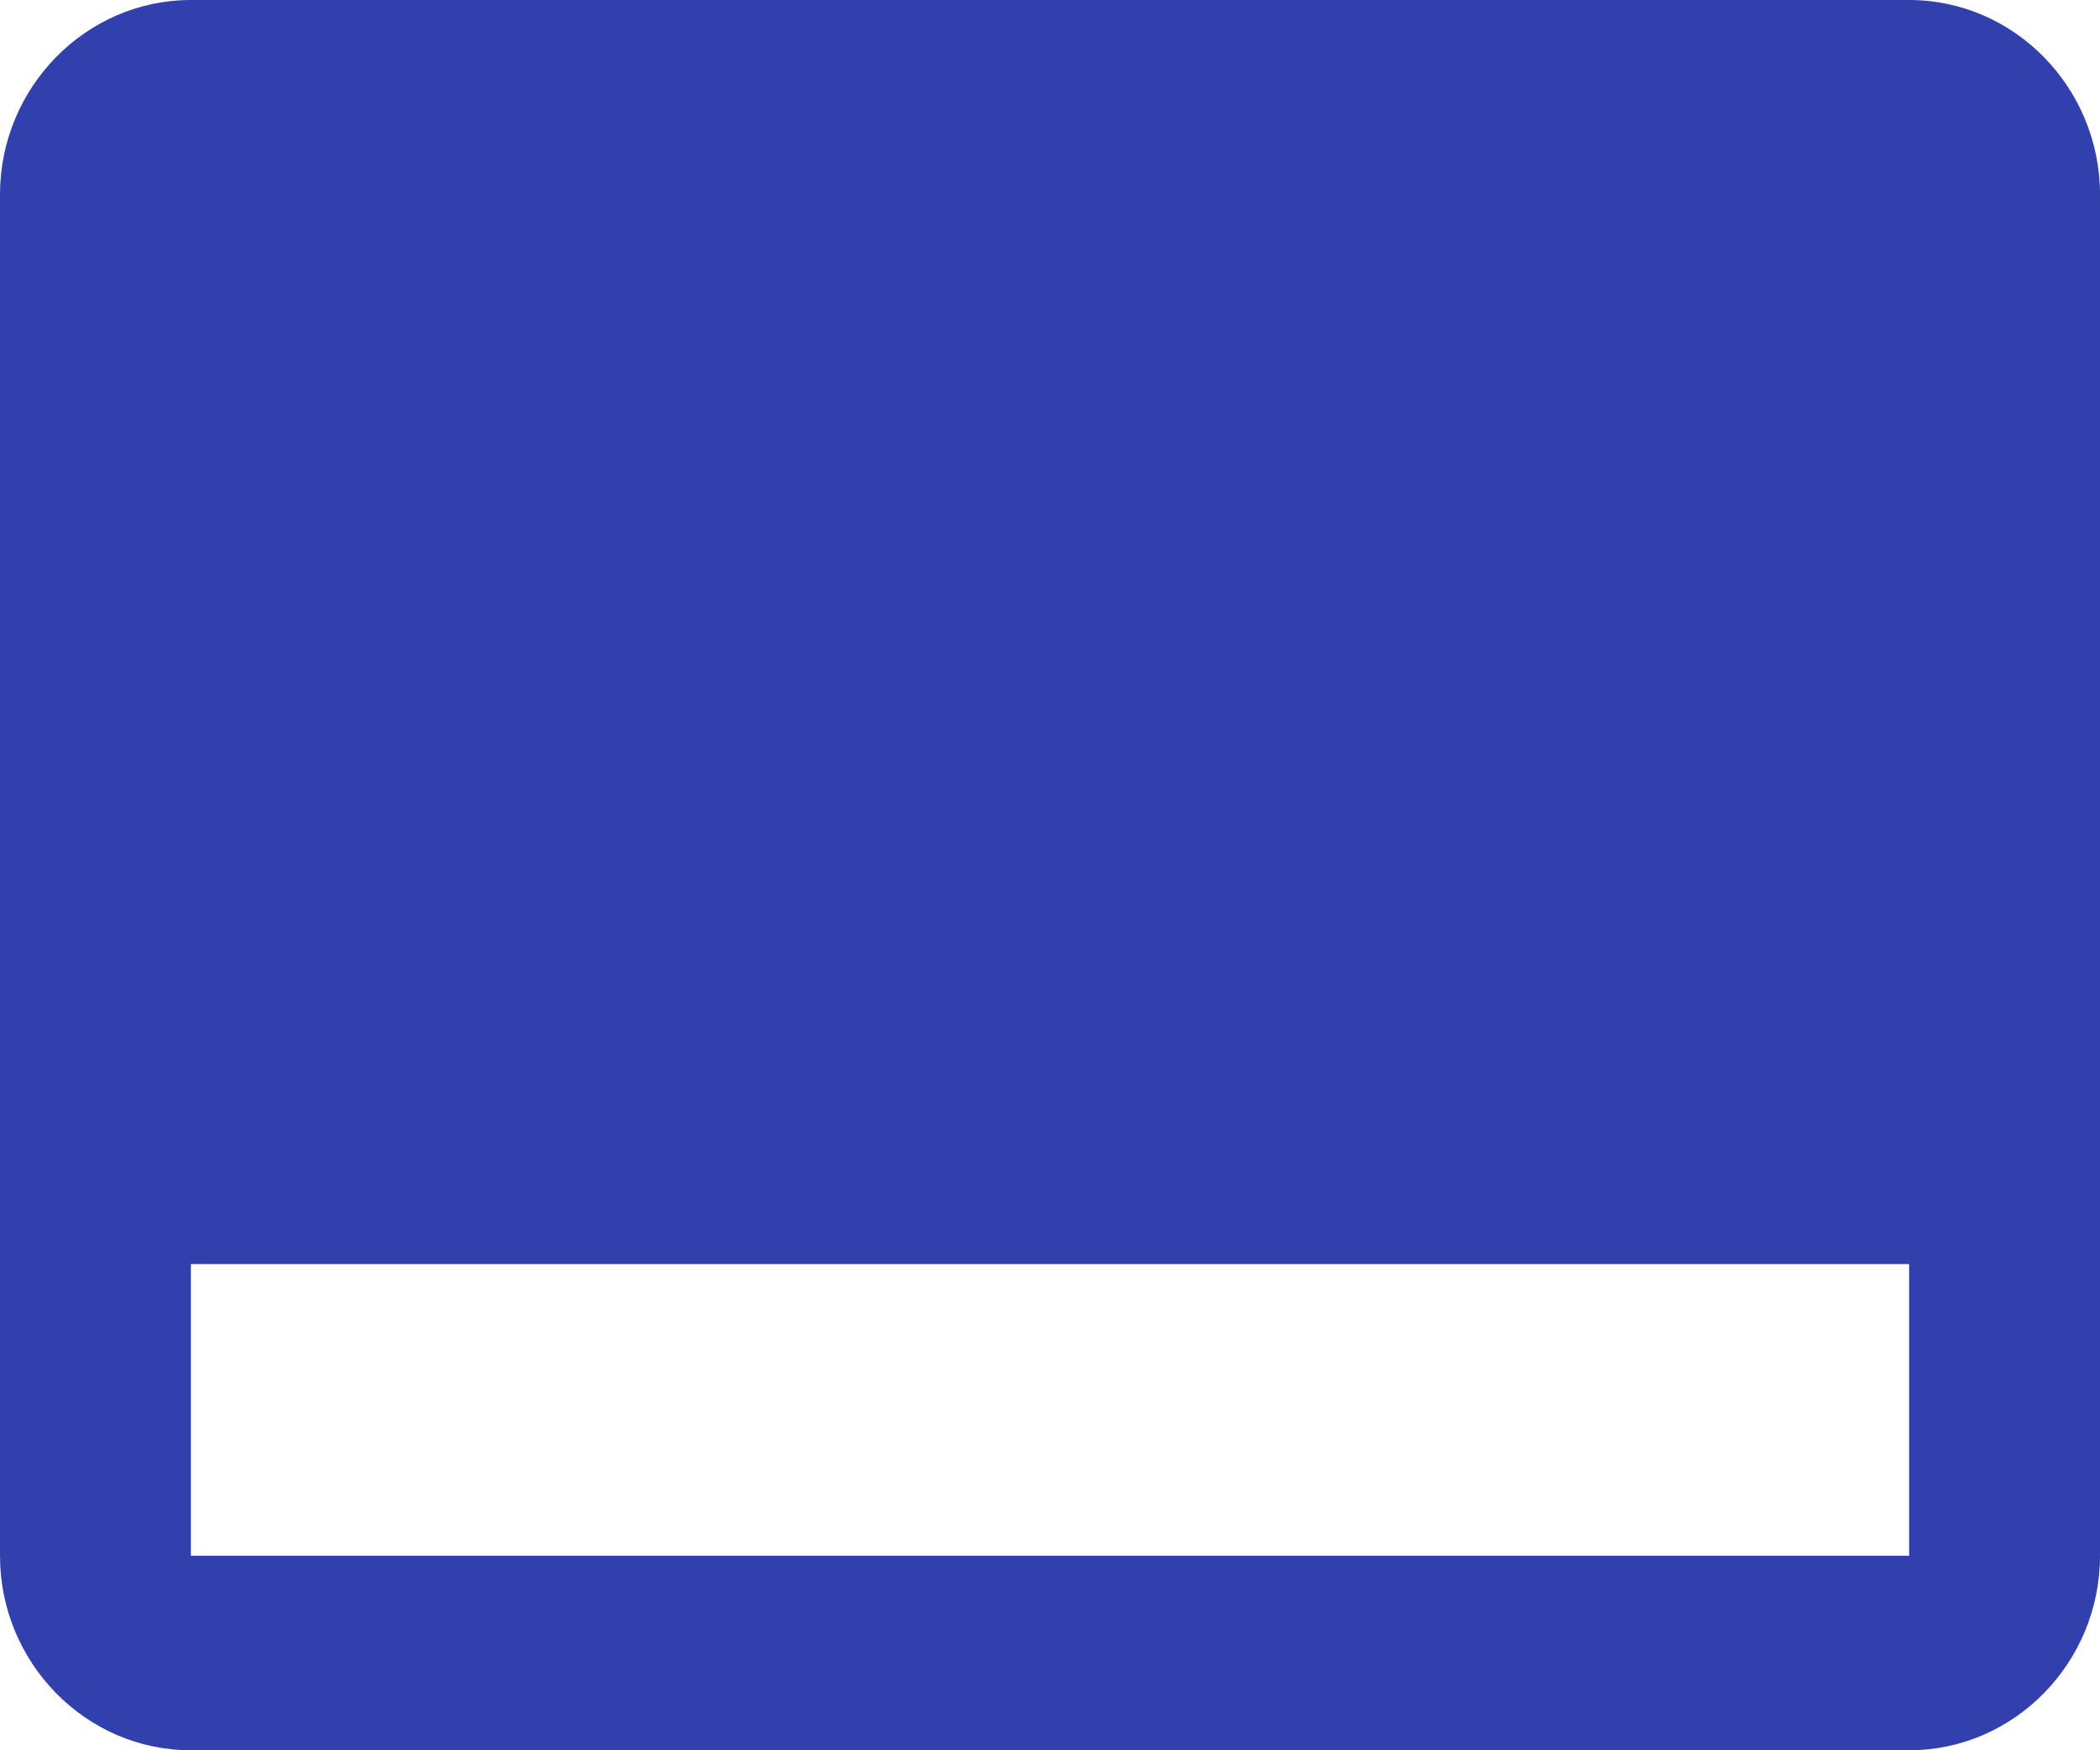 <svg width="18" height="15" viewBox="0 0 18 15" fill="none" xmlns="http://www.w3.org/2000/svg">
<path d="M16.364 0H1.636C0.736 0 0 0.75 0 1.667V13.333C0 14.25 0.736 15 1.636 15H16.364C17.264 15 18 14.25 18 13.333V1.667C18 0.75 17.264 0 16.364 0ZM16.364 13.333H1.636V10.833H16.364V13.333Z" fill="#3140AD"/>
</svg>
